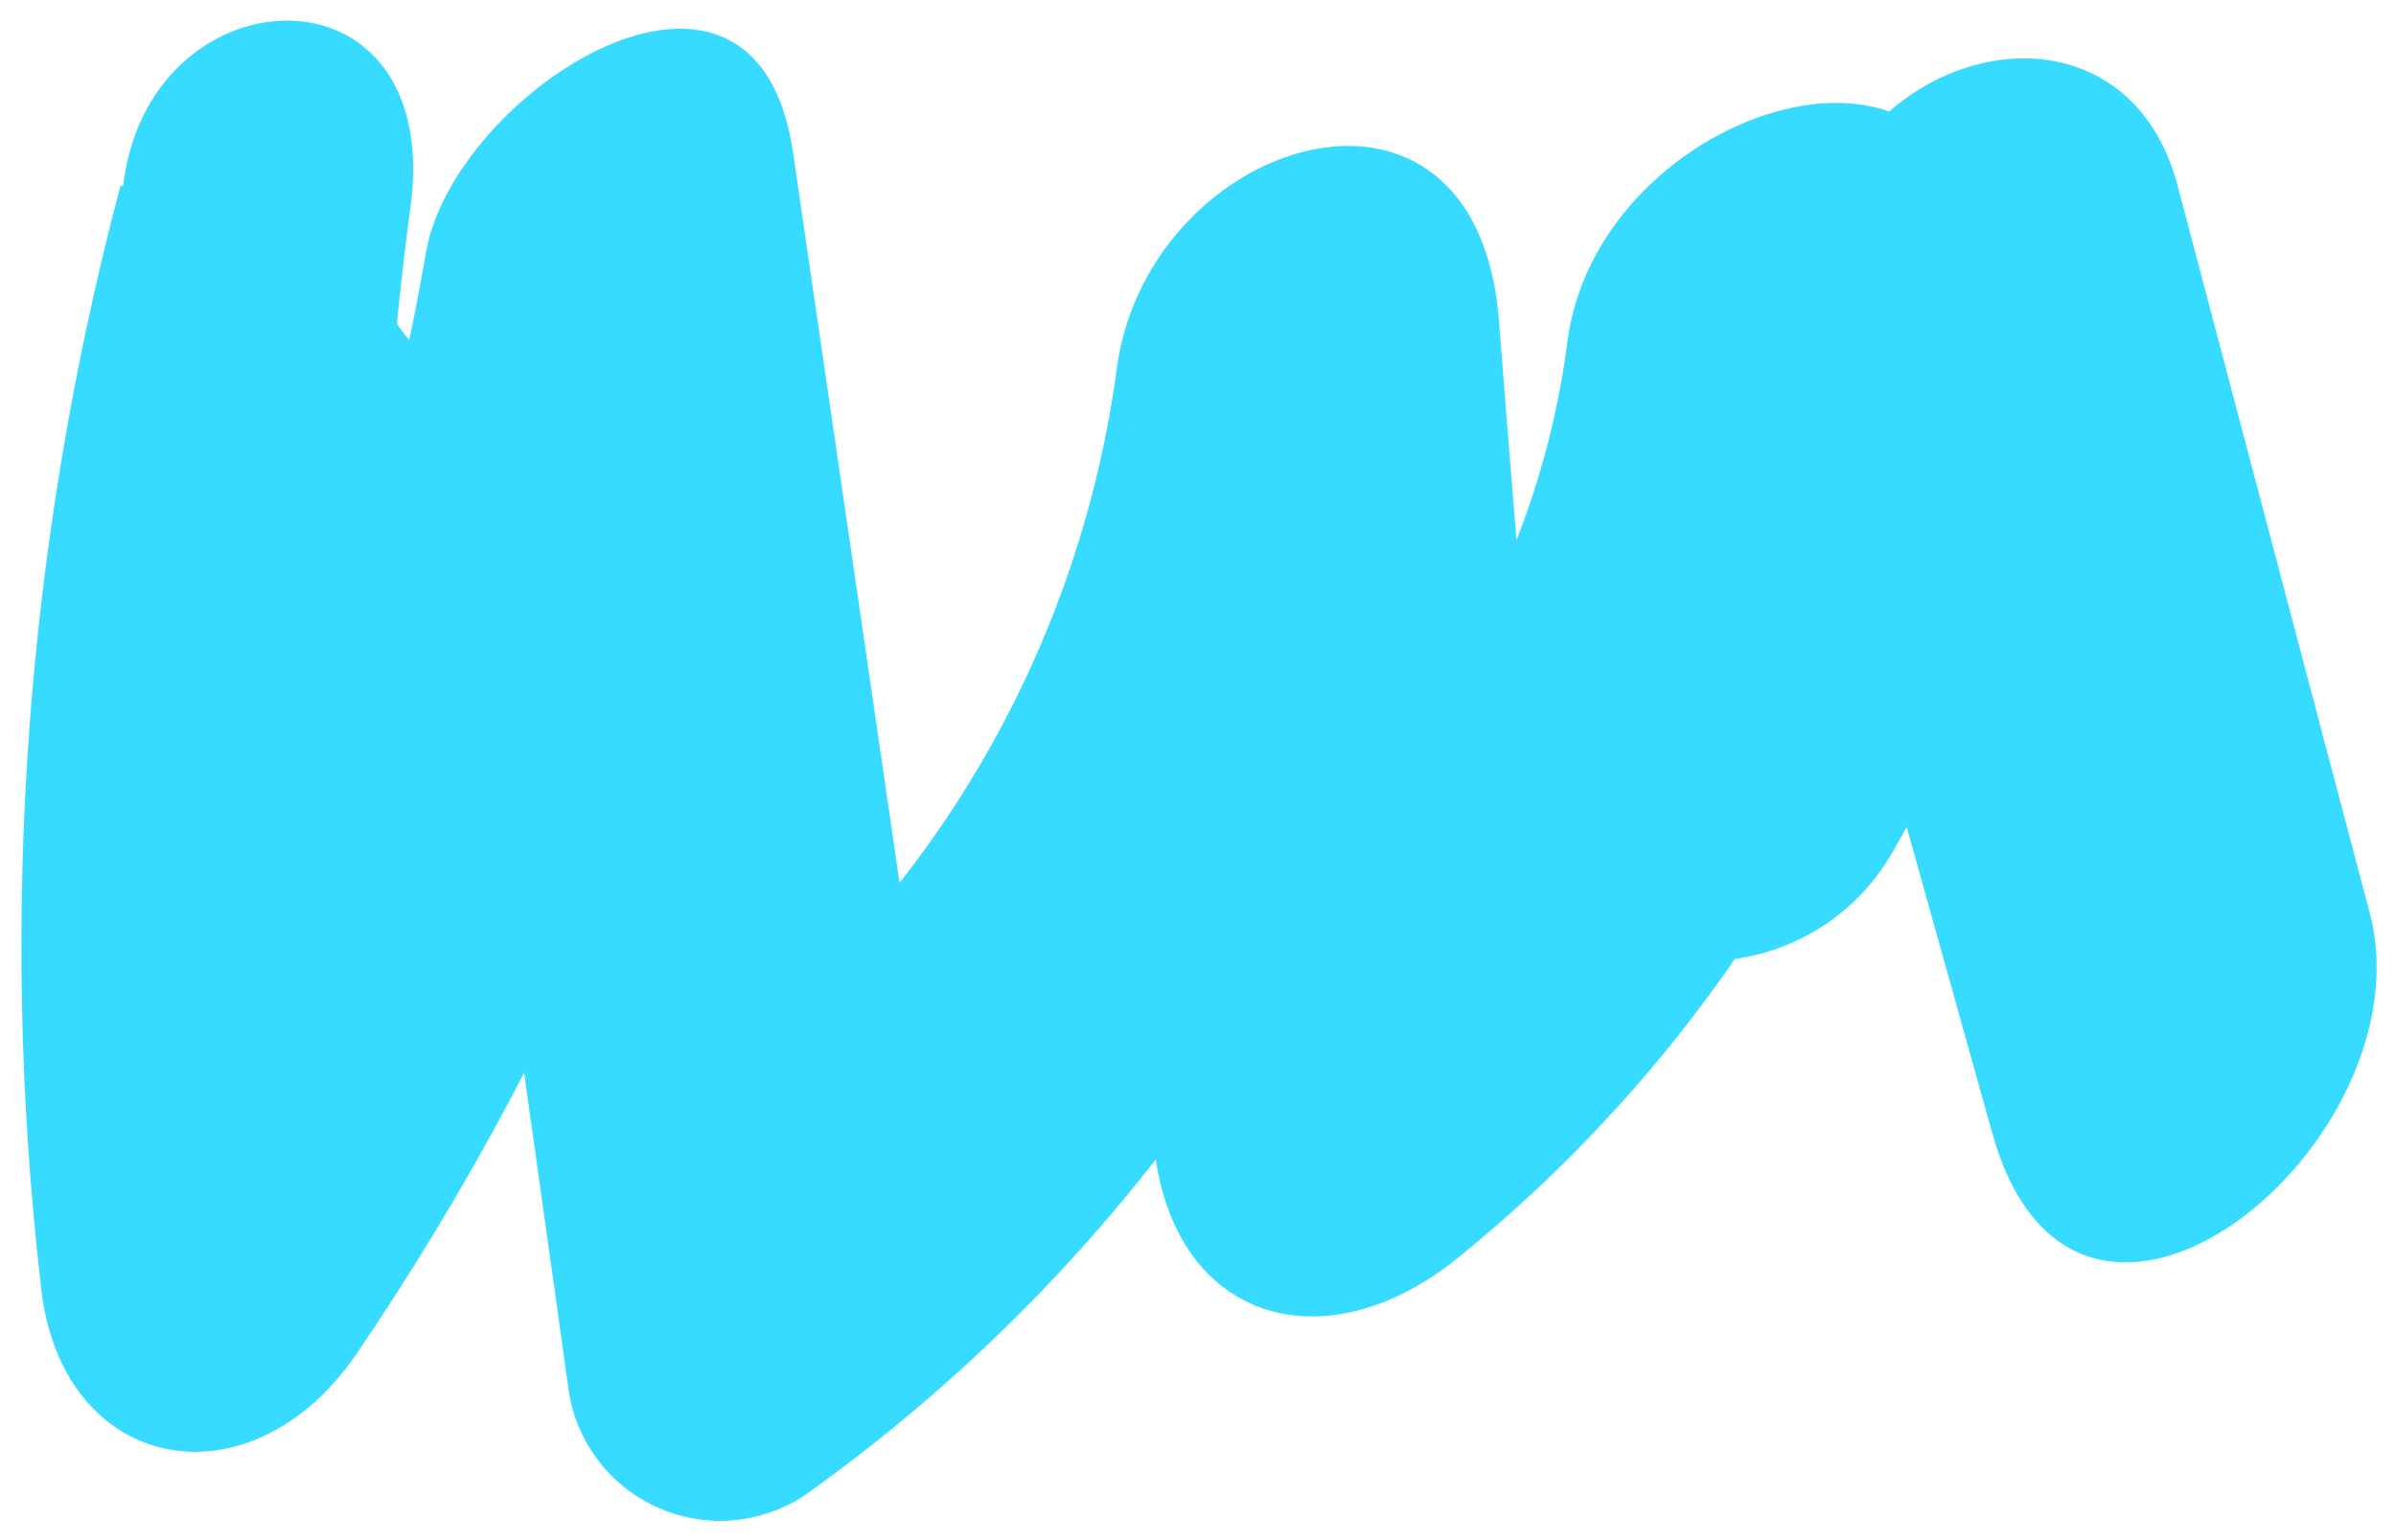 <svg width="56" height="36" viewBox="0 0 56 36" fill="none" xmlns="http://www.w3.org/2000/svg">
<path d="M14.306 7.97C12.059 9.83 10.246 9.467 8.866 6.88C9.106 6.14 9.336 5.39 9.556 4.64L2.816 4.34C0.602 12.692 -0.032 21.385 0.946 29.97C1.356 34.42 5.796 35.32 8.316 31.67C13.501 24.058 16.986 15.419 18.536 6.34L9.946 8.67L13.306 32.6C13.411 33.186 13.66 33.736 14.031 34.202C14.403 34.667 14.884 35.032 15.432 35.264C15.98 35.497 16.578 35.589 17.17 35.532C17.762 35.475 18.332 35.272 18.826 34.94C23.099 31.895 26.721 28.027 29.477 23.561C32.234 19.096 34.069 14.125 34.876 8.94L25.946 9.94C26.306 15.44 26.606 20.94 26.946 26.44C27.196 30.76 30.786 32.02 34.026 29.44C40.571 24.169 44.879 16.616 46.086 8.3L36.496 9.42L35.786 17.93C35.346 23.15 41.926 23.93 44.226 19.93C46.076 16.68 47.836 13.39 49.676 10.14L41.866 9.68L46.576 26.53C48.576 33.53 56.796 26.69 55.386 21.34L50.896 4.34C49.816 0.25 45.046 0.65 43.086 3.88C41.126 7.11 39.166 10.14 37.246 13.3L45.696 15.24L46.236 6.78C46.706 -0.46 37.456 2.26 36.646 7.9C36.004 13.028 33.371 17.697 29.316 20.9L36.396 23.9C35.936 18.44 35.456 12.97 35.036 7.51C34.526 0.84 26.936 3.14 26.116 8.51C25.693 11.772 24.624 14.918 22.973 17.763C21.321 20.608 19.119 23.095 16.496 25.08L22.016 27.43L18.536 3.57C17.666 -2.43 10.596 2.16 9.956 5.9C8.741 13.013 6.12 19.812 2.246 25.9L9.456 26.32C8.594 19.126 8.648 11.851 9.616 4.67C10.246 -1.05 3.436 -0.68 2.876 4.37C2.066 11.59 10.556 16.37 15.766 10.56C16.916 9.27 16.186 6.4 14.366 8L14.306 7.97Z" fill="#37DBFF"/>
</svg>
